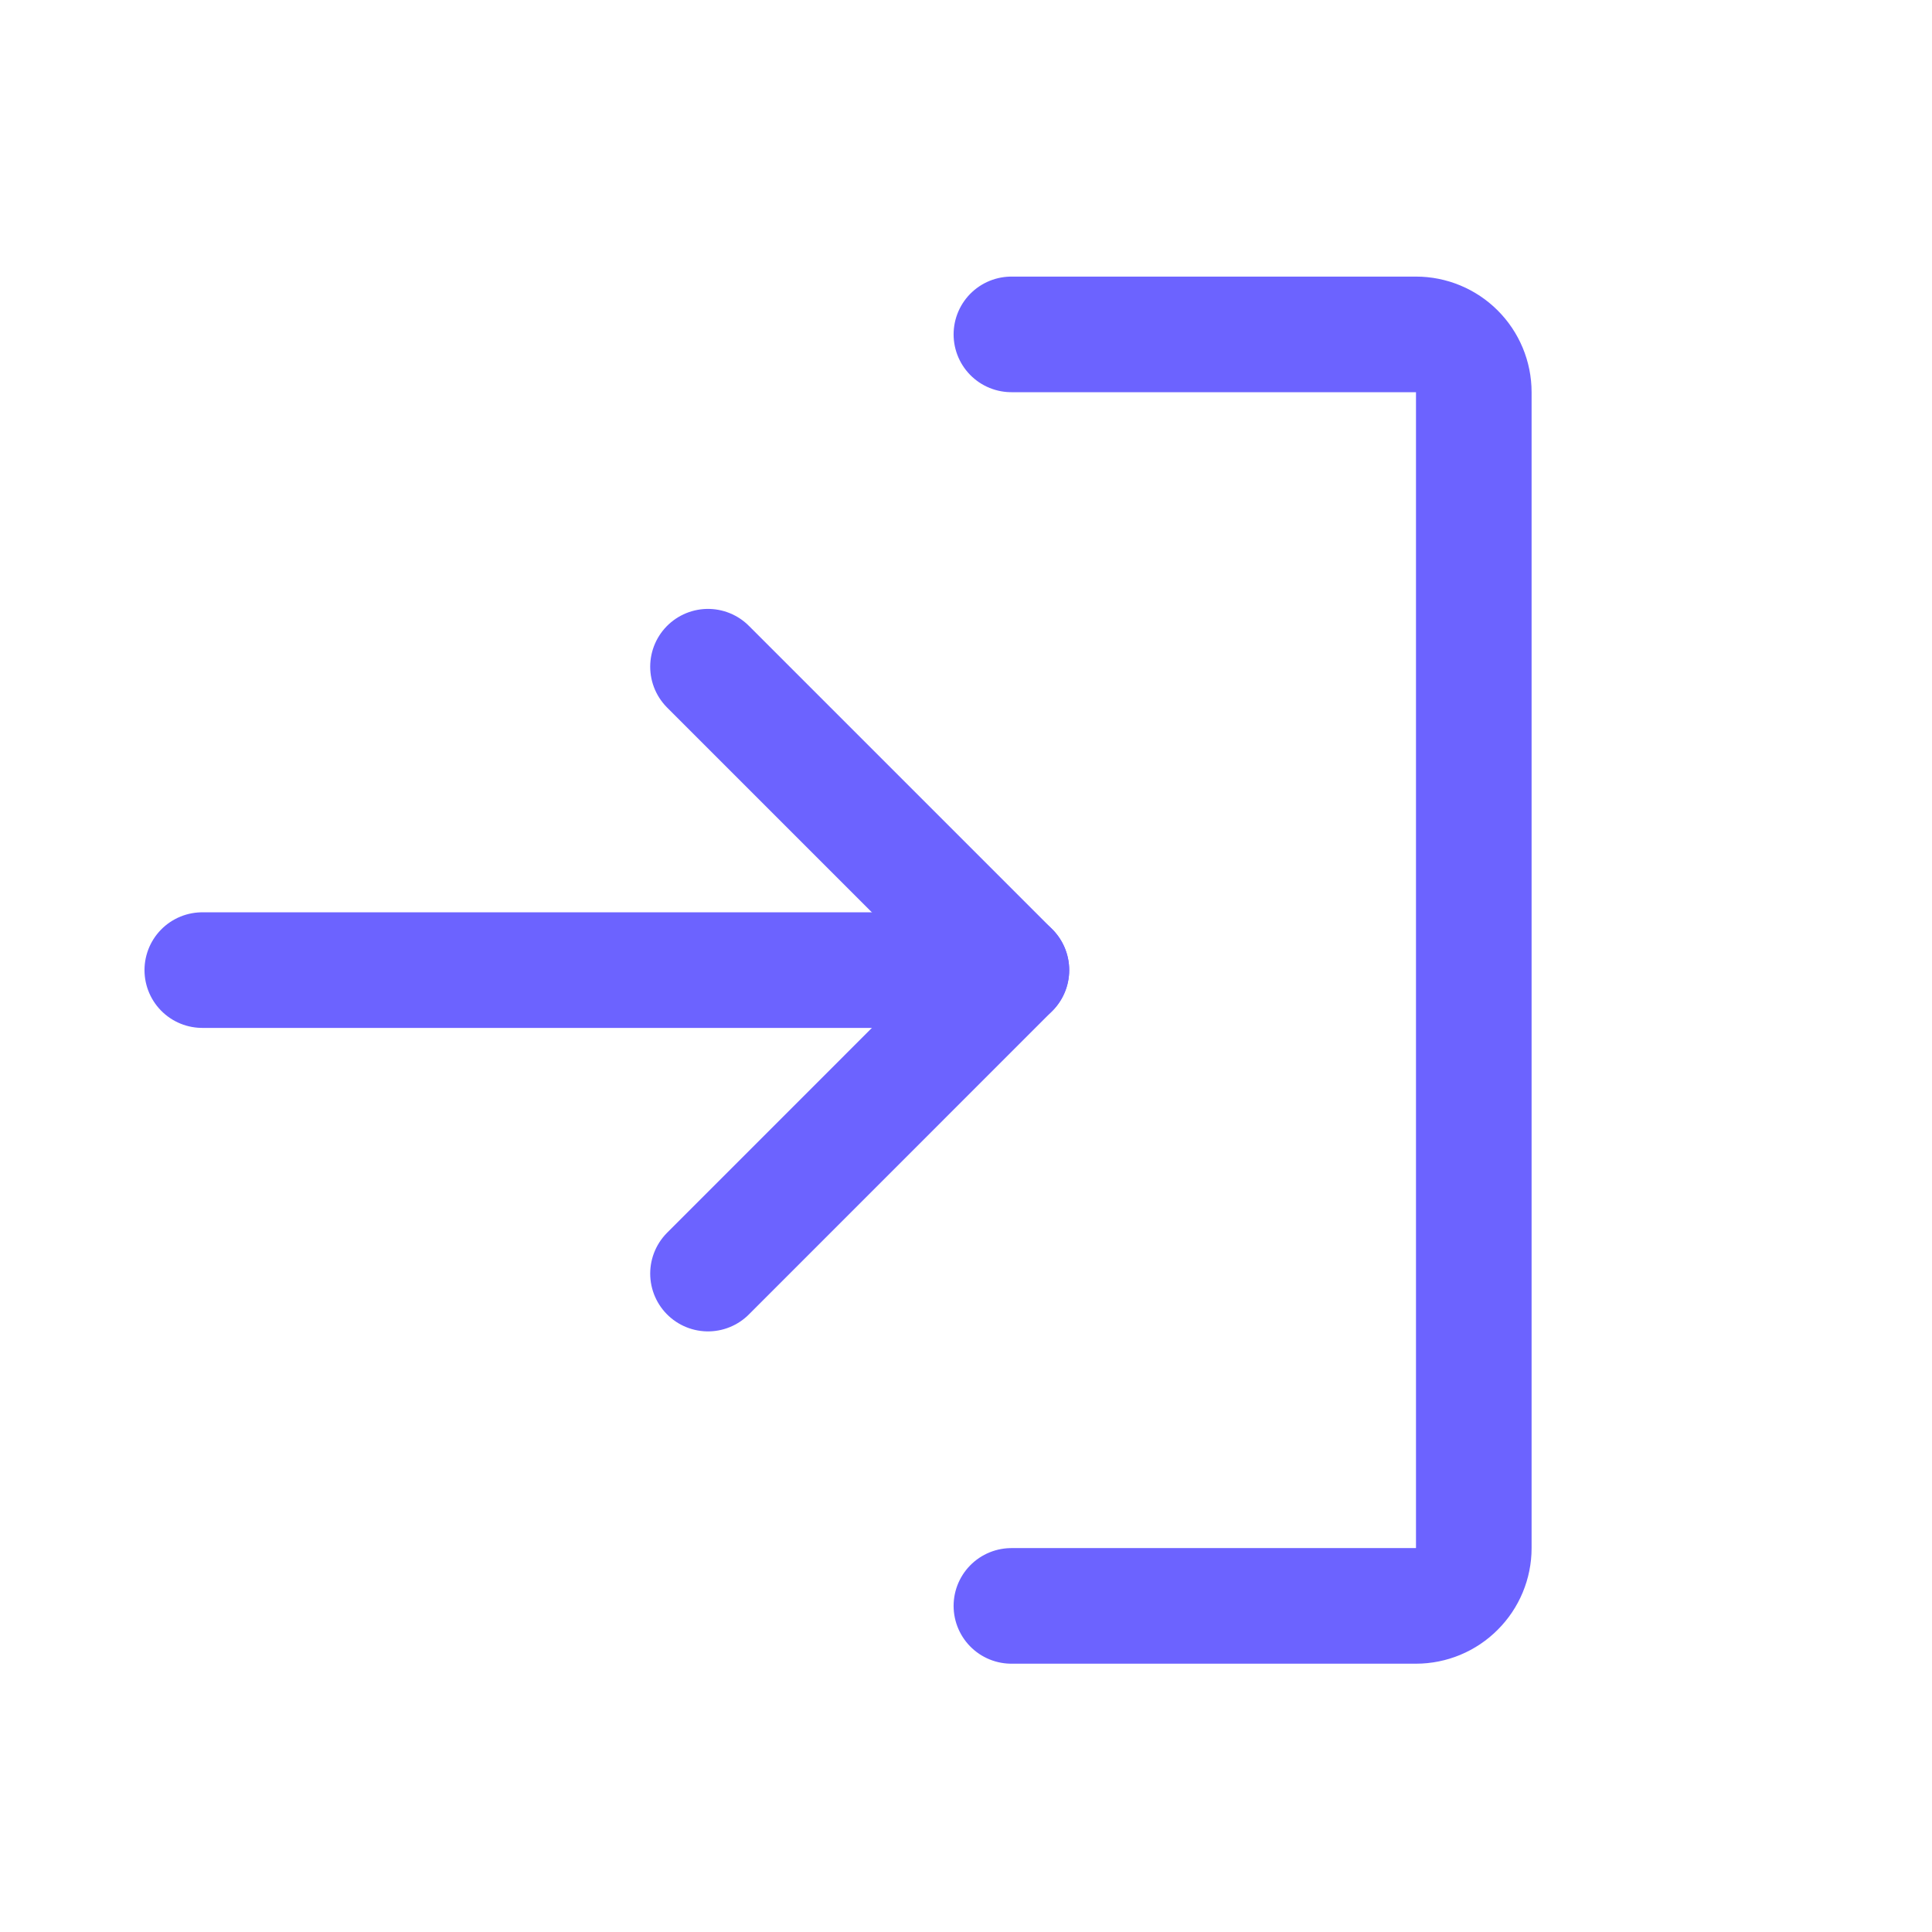 <svg width="24" height="24" viewBox="0 0 24 24" fill="none" xmlns="http://www.w3.org/2000/svg">
<g clip-path="url(#clip0_7_227)">
<path d="M8.795 15.821L12.564 12.051L8.795 8.282" stroke="#6C63FF" stroke-width="1.436" stroke-linecap="round" stroke-linejoin="round"/>
<path d="M2.513 12.051H12.564" stroke="#6C63FF" stroke-width="1.436" stroke-linecap="round" stroke-linejoin="round"/>
<path d="M12.564 4.154H17.59C17.78 4.154 17.963 4.23 18.097 4.364C18.232 4.499 18.308 4.681 18.308 4.872V19.231C18.308 19.421 18.232 19.604 18.097 19.738C17.963 19.873 17.78 19.949 17.59 19.949H12.564" stroke="#6C63FF" stroke-width="1.436" stroke-linecap="round" stroke-linejoin="round"/>
</g>
<defs>
<clipPath id="clip0_7_227">
<rect width="22.974" height="22.974" fill="white" transform="translate(0.359 0.564)"/>
</clipPath>
</defs>
</svg>
